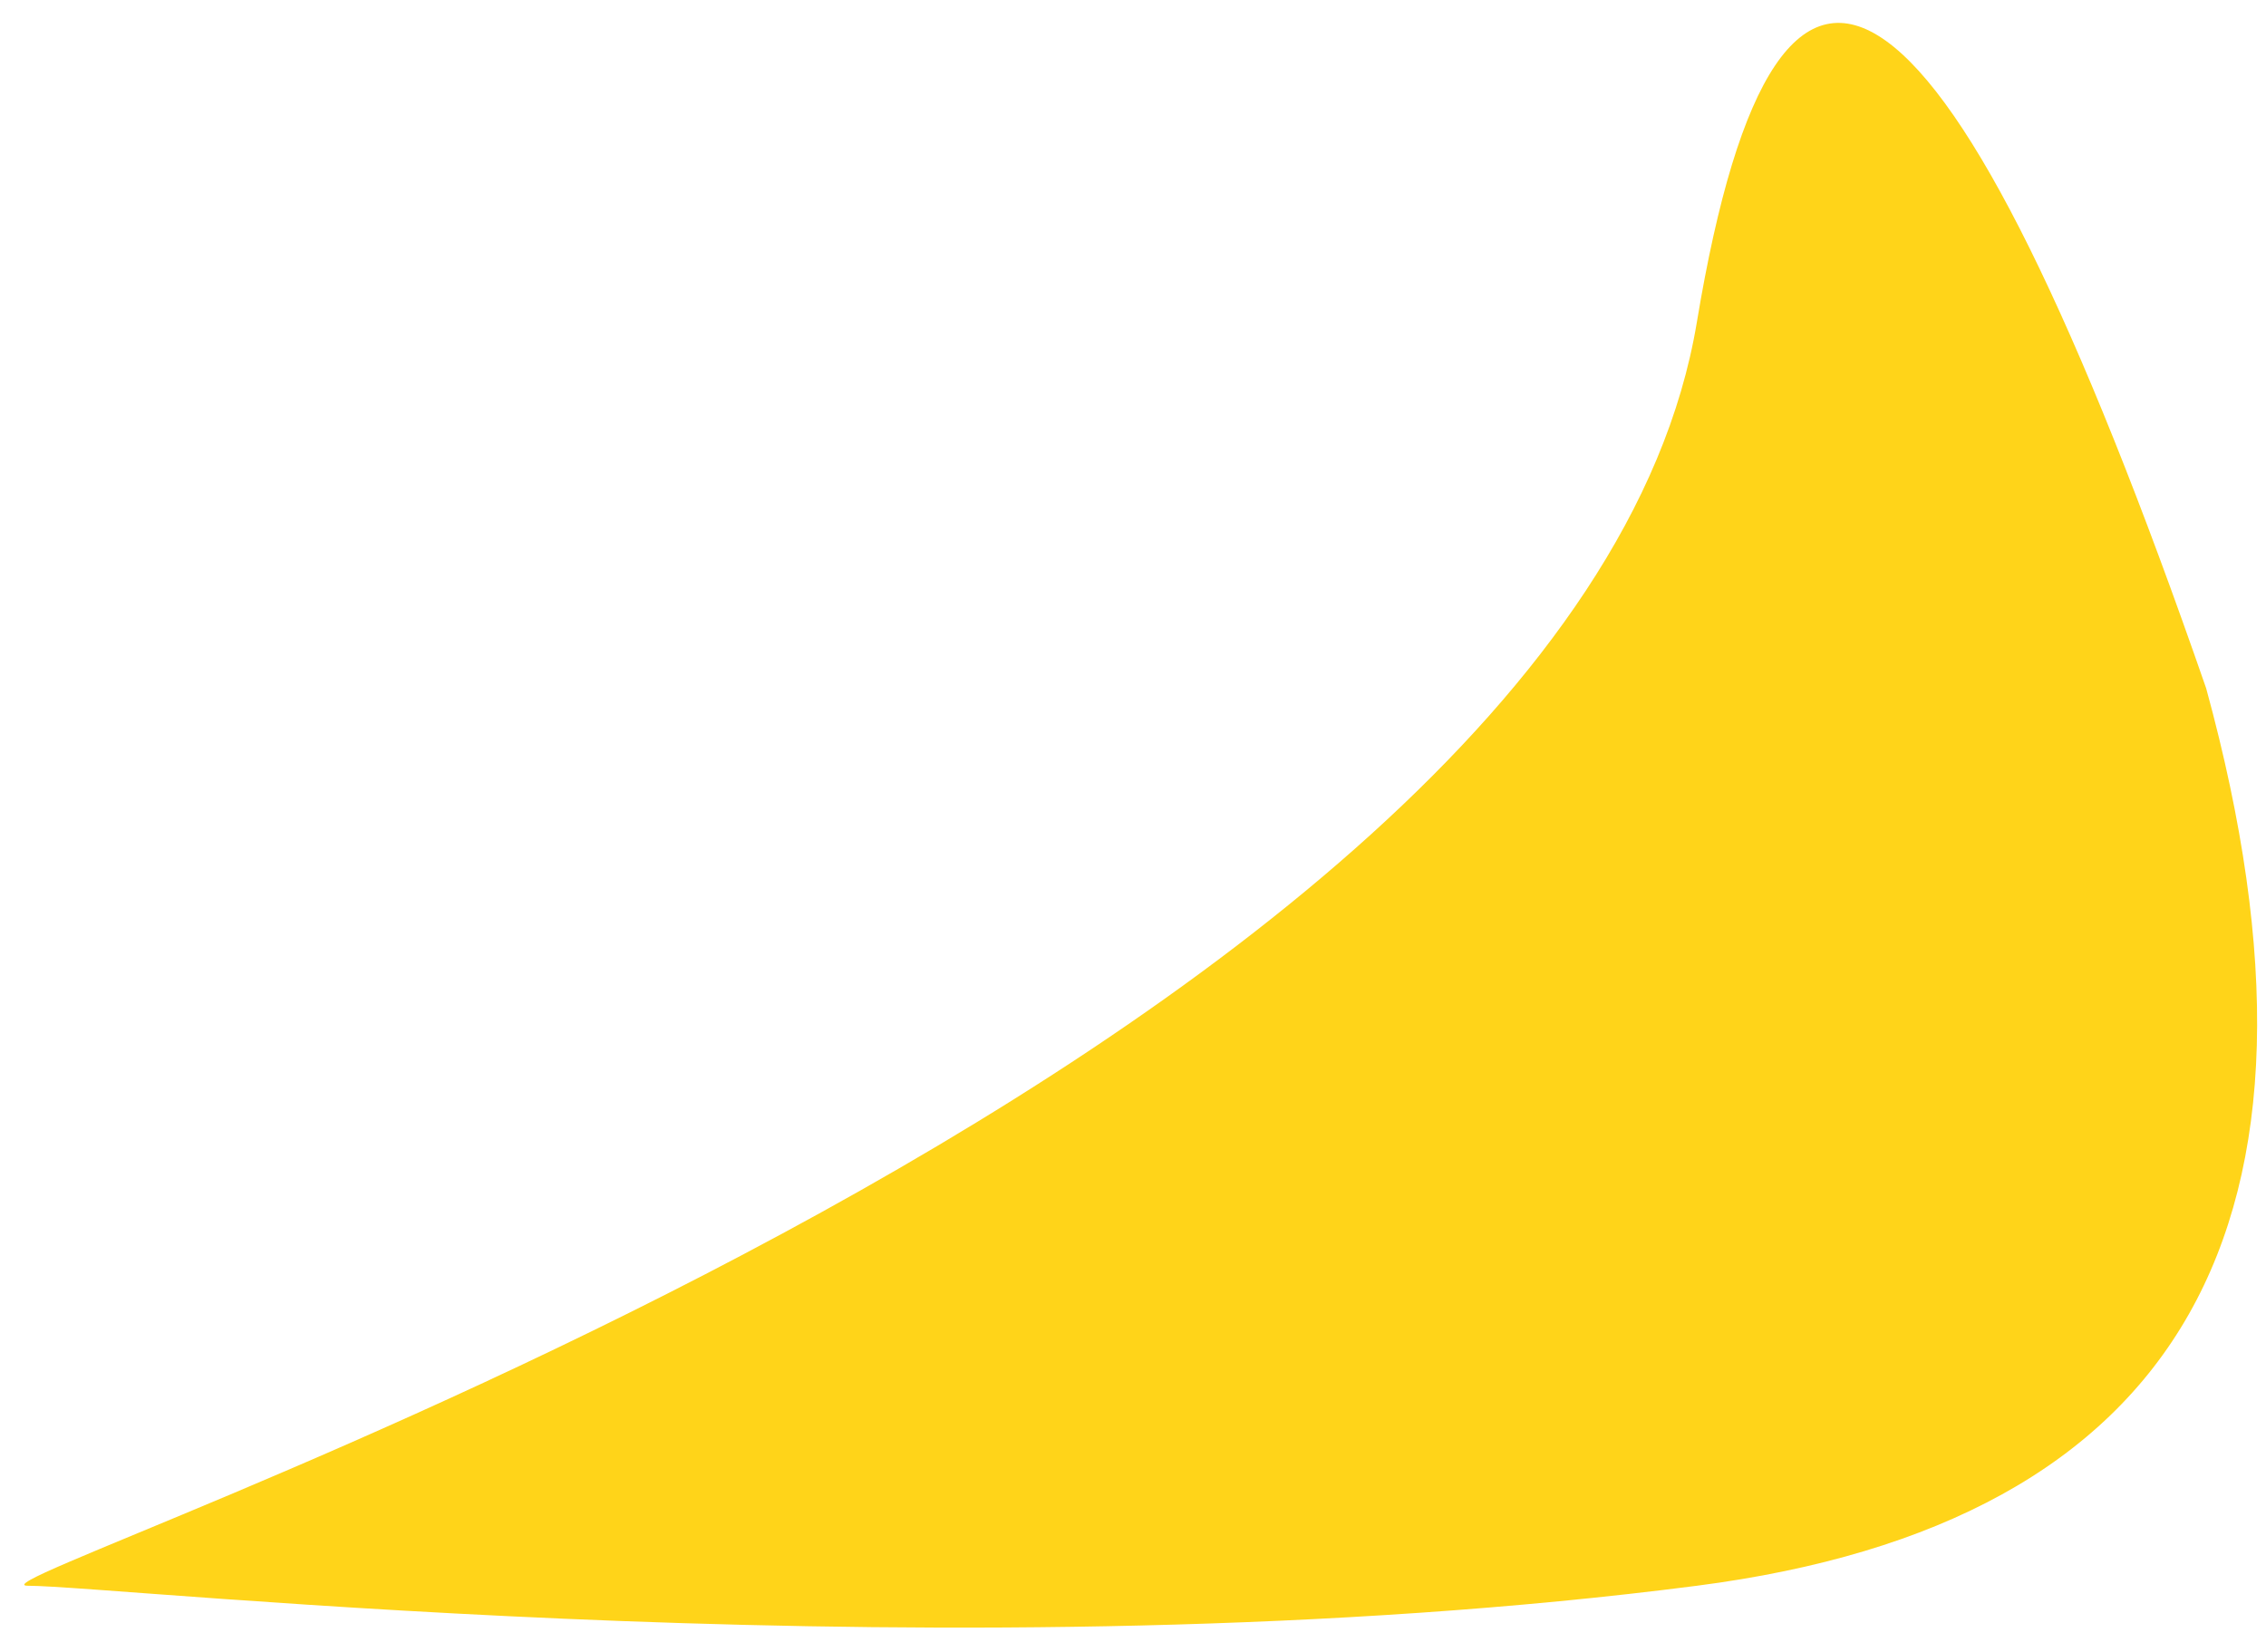 <svg width="48" height="35" viewBox="0 0 48 35" version="1.1" xmlns="http://www.w3.org/2000/svg" xmlns:xlink="http://www.w3.org/1999/xlink">
    <title>Path 3</title>
    <g id="Page-1" stroke="none" stroke-width="1" fill="none" fill-rule="evenodd">
        <path d="M12.382,6.826 C10.634,-3.705 7.037,-1.118 1.593,14.585 C-1.512,25.929 2.084,32.266 12.382,33.598 C27.829,35.594 45.845,33.598 47.737,33.598 C49.629,33.598 15.005,22.622 12.382,6.826 Z" id="Path-3" fill="#FFD419" transform="translate(24.163, 17.485) scale(-1, 1) translate(-24.163, -17.485) "></path>
    </g>
</svg>